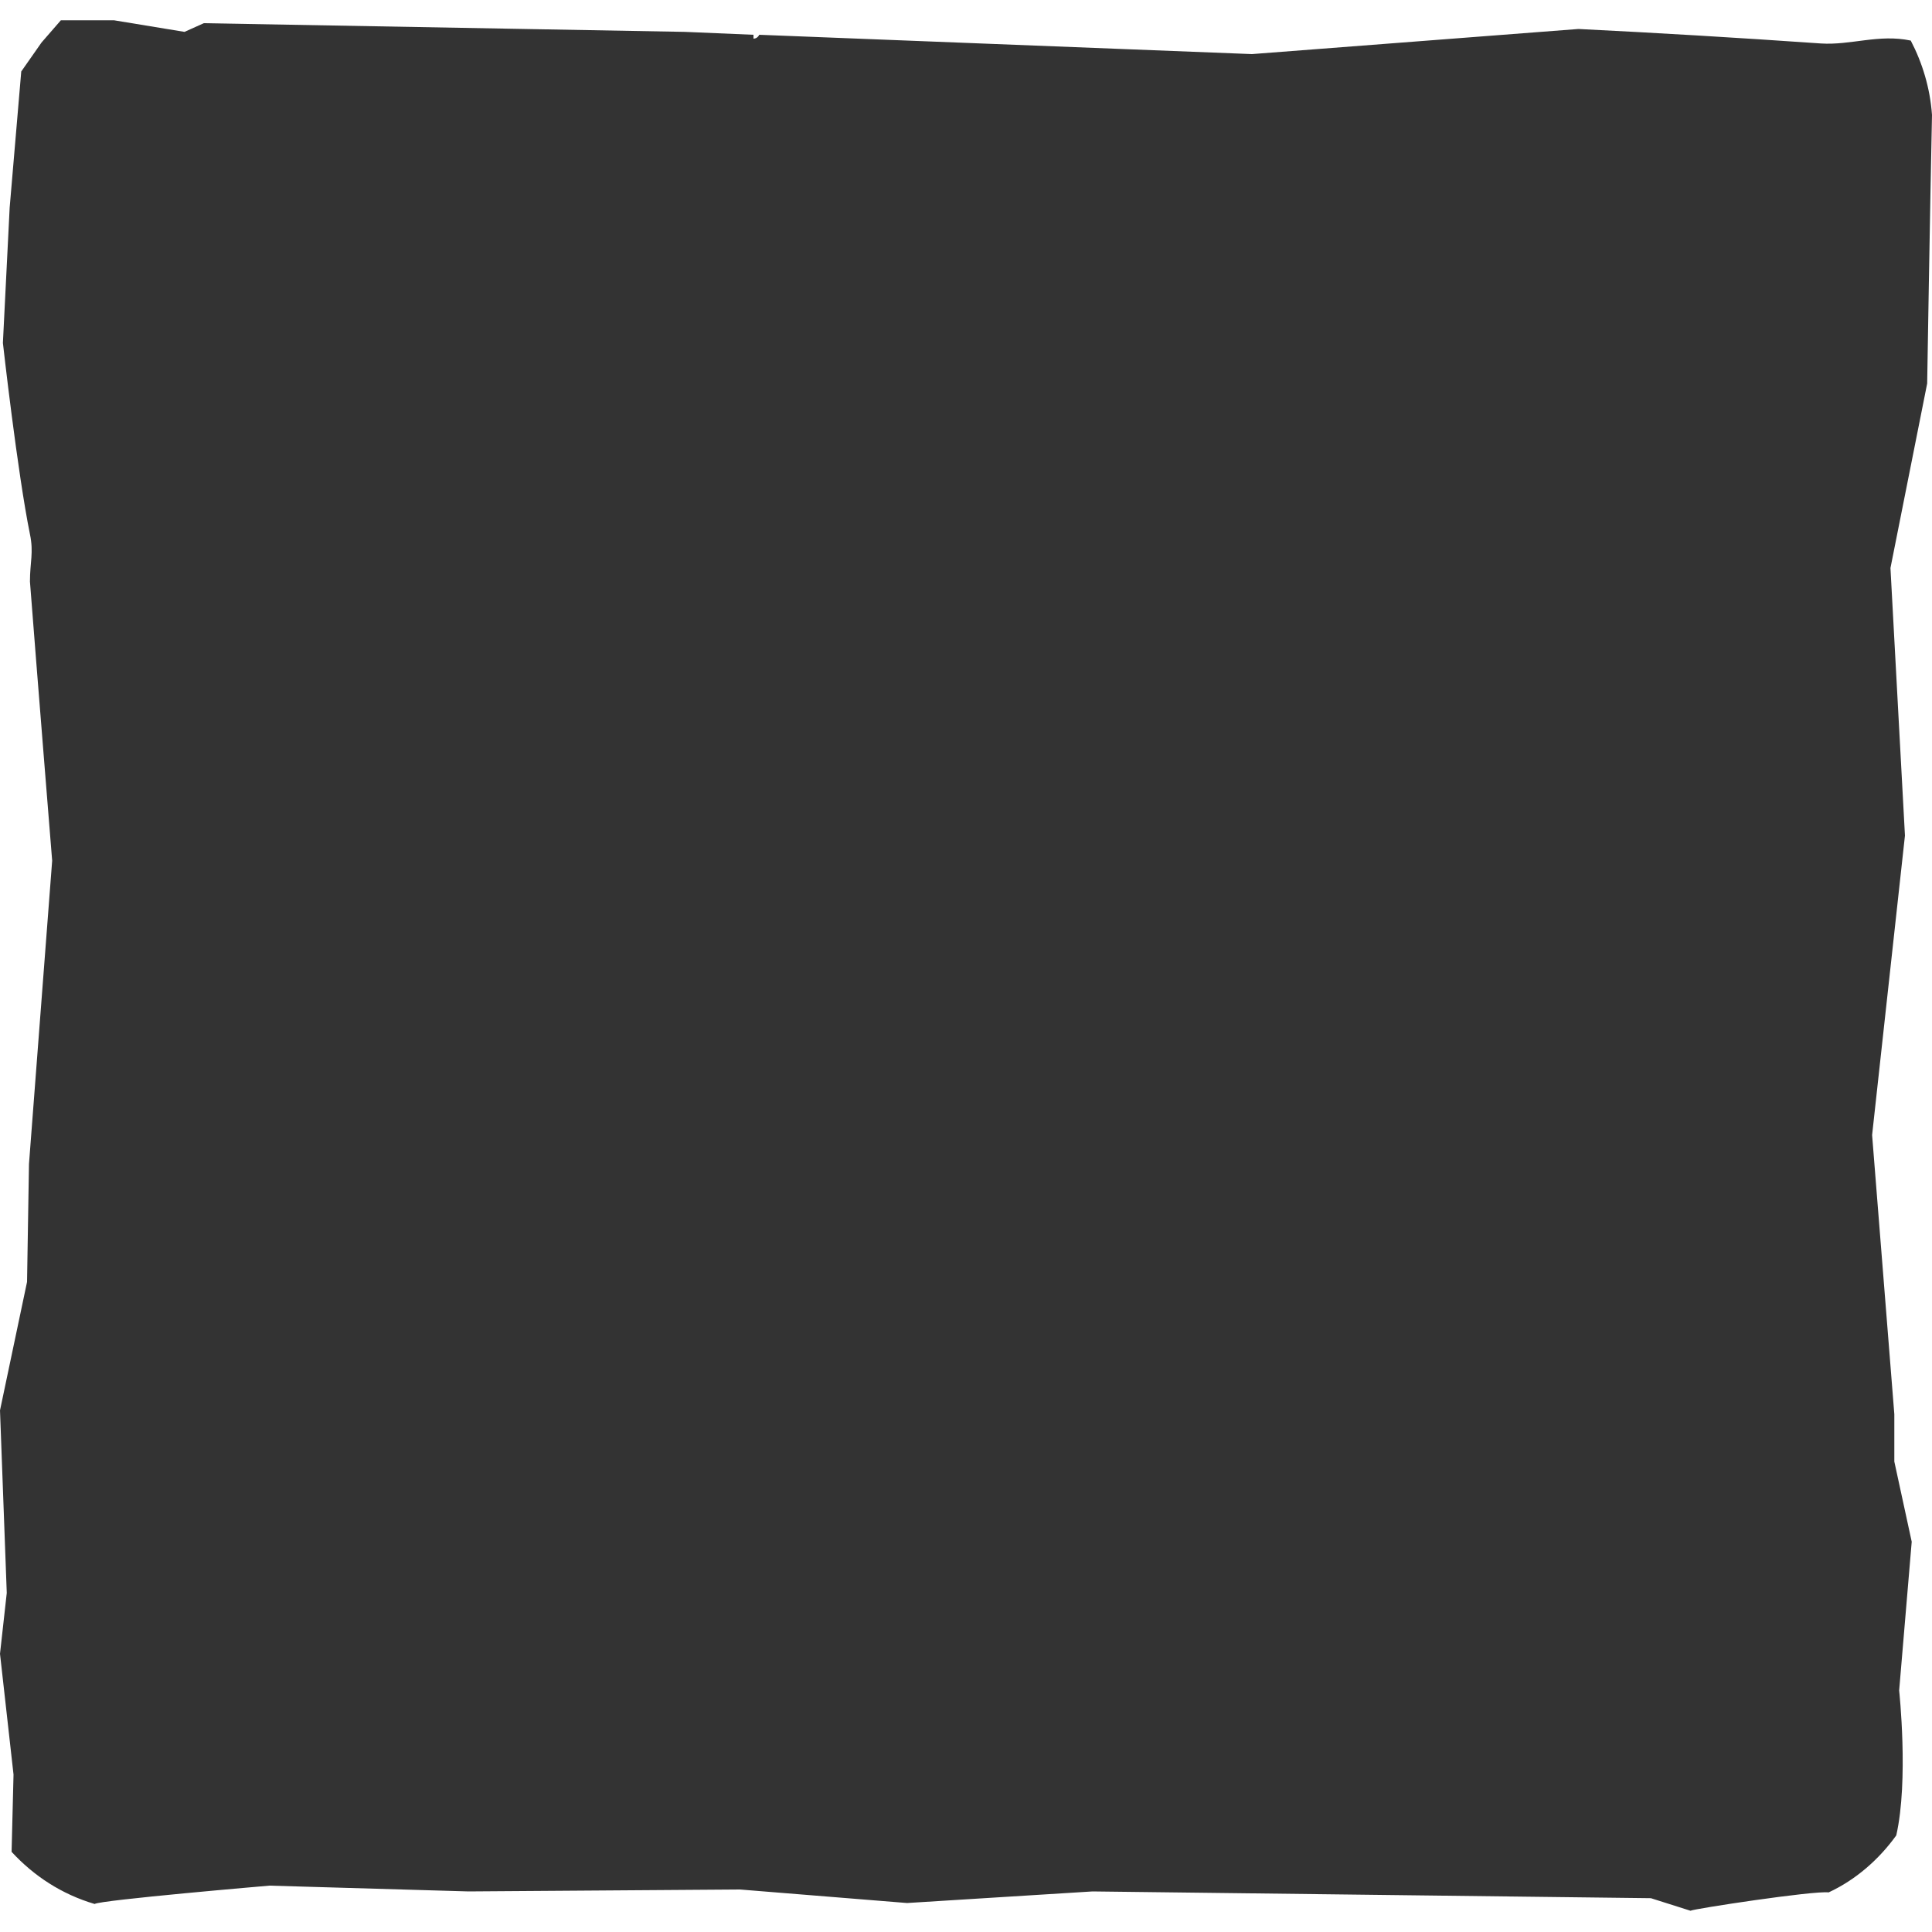 <?xml version="1.0" encoding="utf-8"?>
<!-- Generator: Adobe Illustrator 21.1.0, SVG Export Plug-In . SVG Version: 6.00 Build 0)  -->
<svg version="1.1" id="Layer_1" xmlns="http://www.w3.org/2000/svg" xmlns:xlink="http://www.w3.org/1999/xlink" x="0px" y="0px"
	 viewBox="0 0 200 200" style="enable-background:new 0 0 200 200;" xml:space="preserve">
<rect x="0" y="0" width="200" height="200" fill="#333333" stroke="none"/>
<style type="text/css">
	.st0{fill:#FFFFFF;}
</style>
<g>
	<path class="st0" d="M195.7,58.8l1.5,27.7l-3.4,31l2.3,28.9v4.9l1.8,8.3l-1.3,15.4c0,0,1,9.3-0.3,15c-1.8,2.5-4.2,4.6-7,5.9
		c-1.5-0.2-14,1.7-14.3,1.9l-4.1-1.3l-57.8-0.7L93.9,197l-17.3-1.4l-28.1,0.2l-20.6-0.6c0,0-17.6,1.5-18.1,1.9
		c-3.4-1-6.3-2.9-8.6-5.4l0.2-8L0,171.2V200h200V11.9c-0.2,9.3-0.5,27.8-0.5,27.8L195.7,58.8z"/>
	<path class="st0" d="M0,0v171.2l0.7-6.3L0,146l2.8-13.3L3,120.5l2.4-31.4c0,0-1.6-19.8-2.3-28.9c0-2,0.4-3,0-4.9
		c-1.3-6.4-2.8-19.8-2.8-19.8l0.7-14L2.2,7.4l2.1-3l2-2.3l5.5,0l7.3,1.2l2-0.9l49.8,0.9L78,3.6c0,0.1,0,0.3,0,0.4
		c0.3,0,0.5-0.2,0.6-0.4l51,2L163.4,3c8.1,0.4,16.5,0.9,25.1,1.5c3.1,0.2,6-1,9.3-0.3c1.2,2.3,2,4.9,2.2,7.7V0H0z"/>
</g>
</svg>
